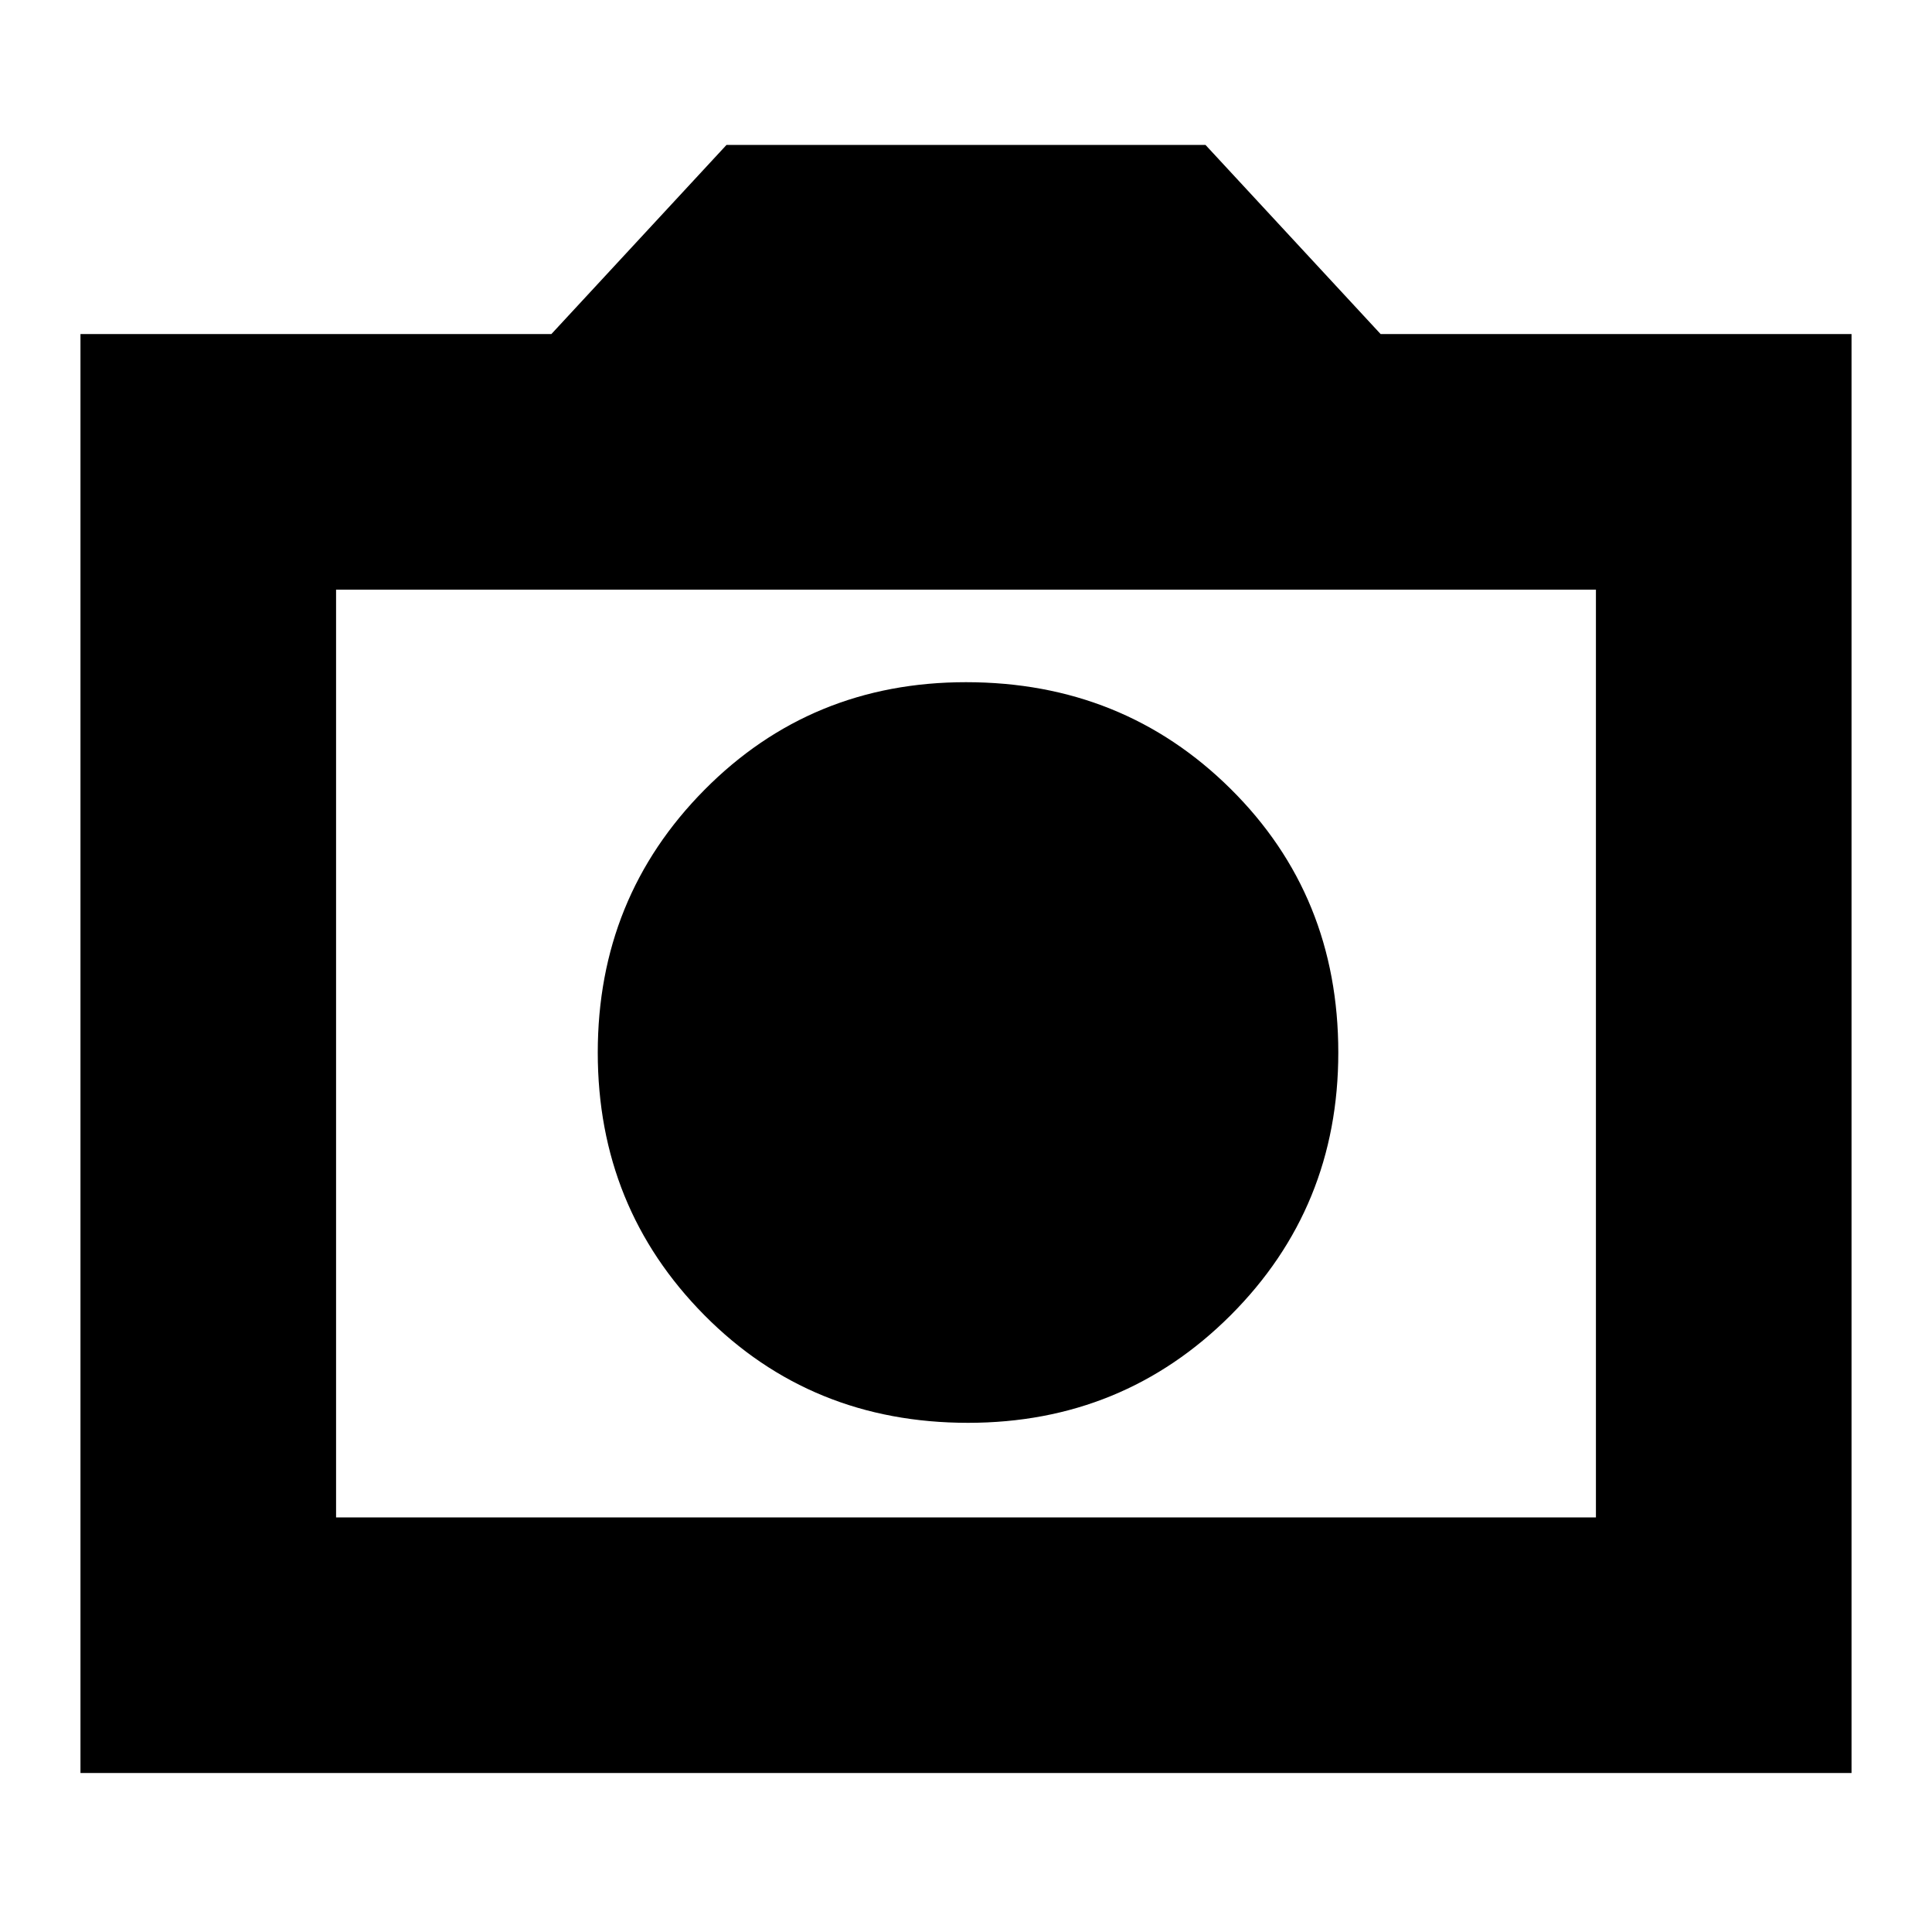<svg xmlns="http://www.w3.org/2000/svg" height="20" width="20"><path d="M10.021 14.729Q11.625 14.729 12.74 13.615Q13.854 12.5 13.854 10.896Q13.854 9.271 12.74 8.167Q11.625 7.062 10 7.062Q8.396 7.062 7.292 8.177Q6.188 9.292 6.188 10.896Q6.188 12.5 7.292 13.615Q8.396 14.729 10.021 14.729ZM0.833 18.354V3.458H5.708L7.521 1.5H12.479L14.292 3.458H19.167V18.354ZM3.479 15.708H16.521V6.104H3.479ZM10 10.896Z"/></svg>